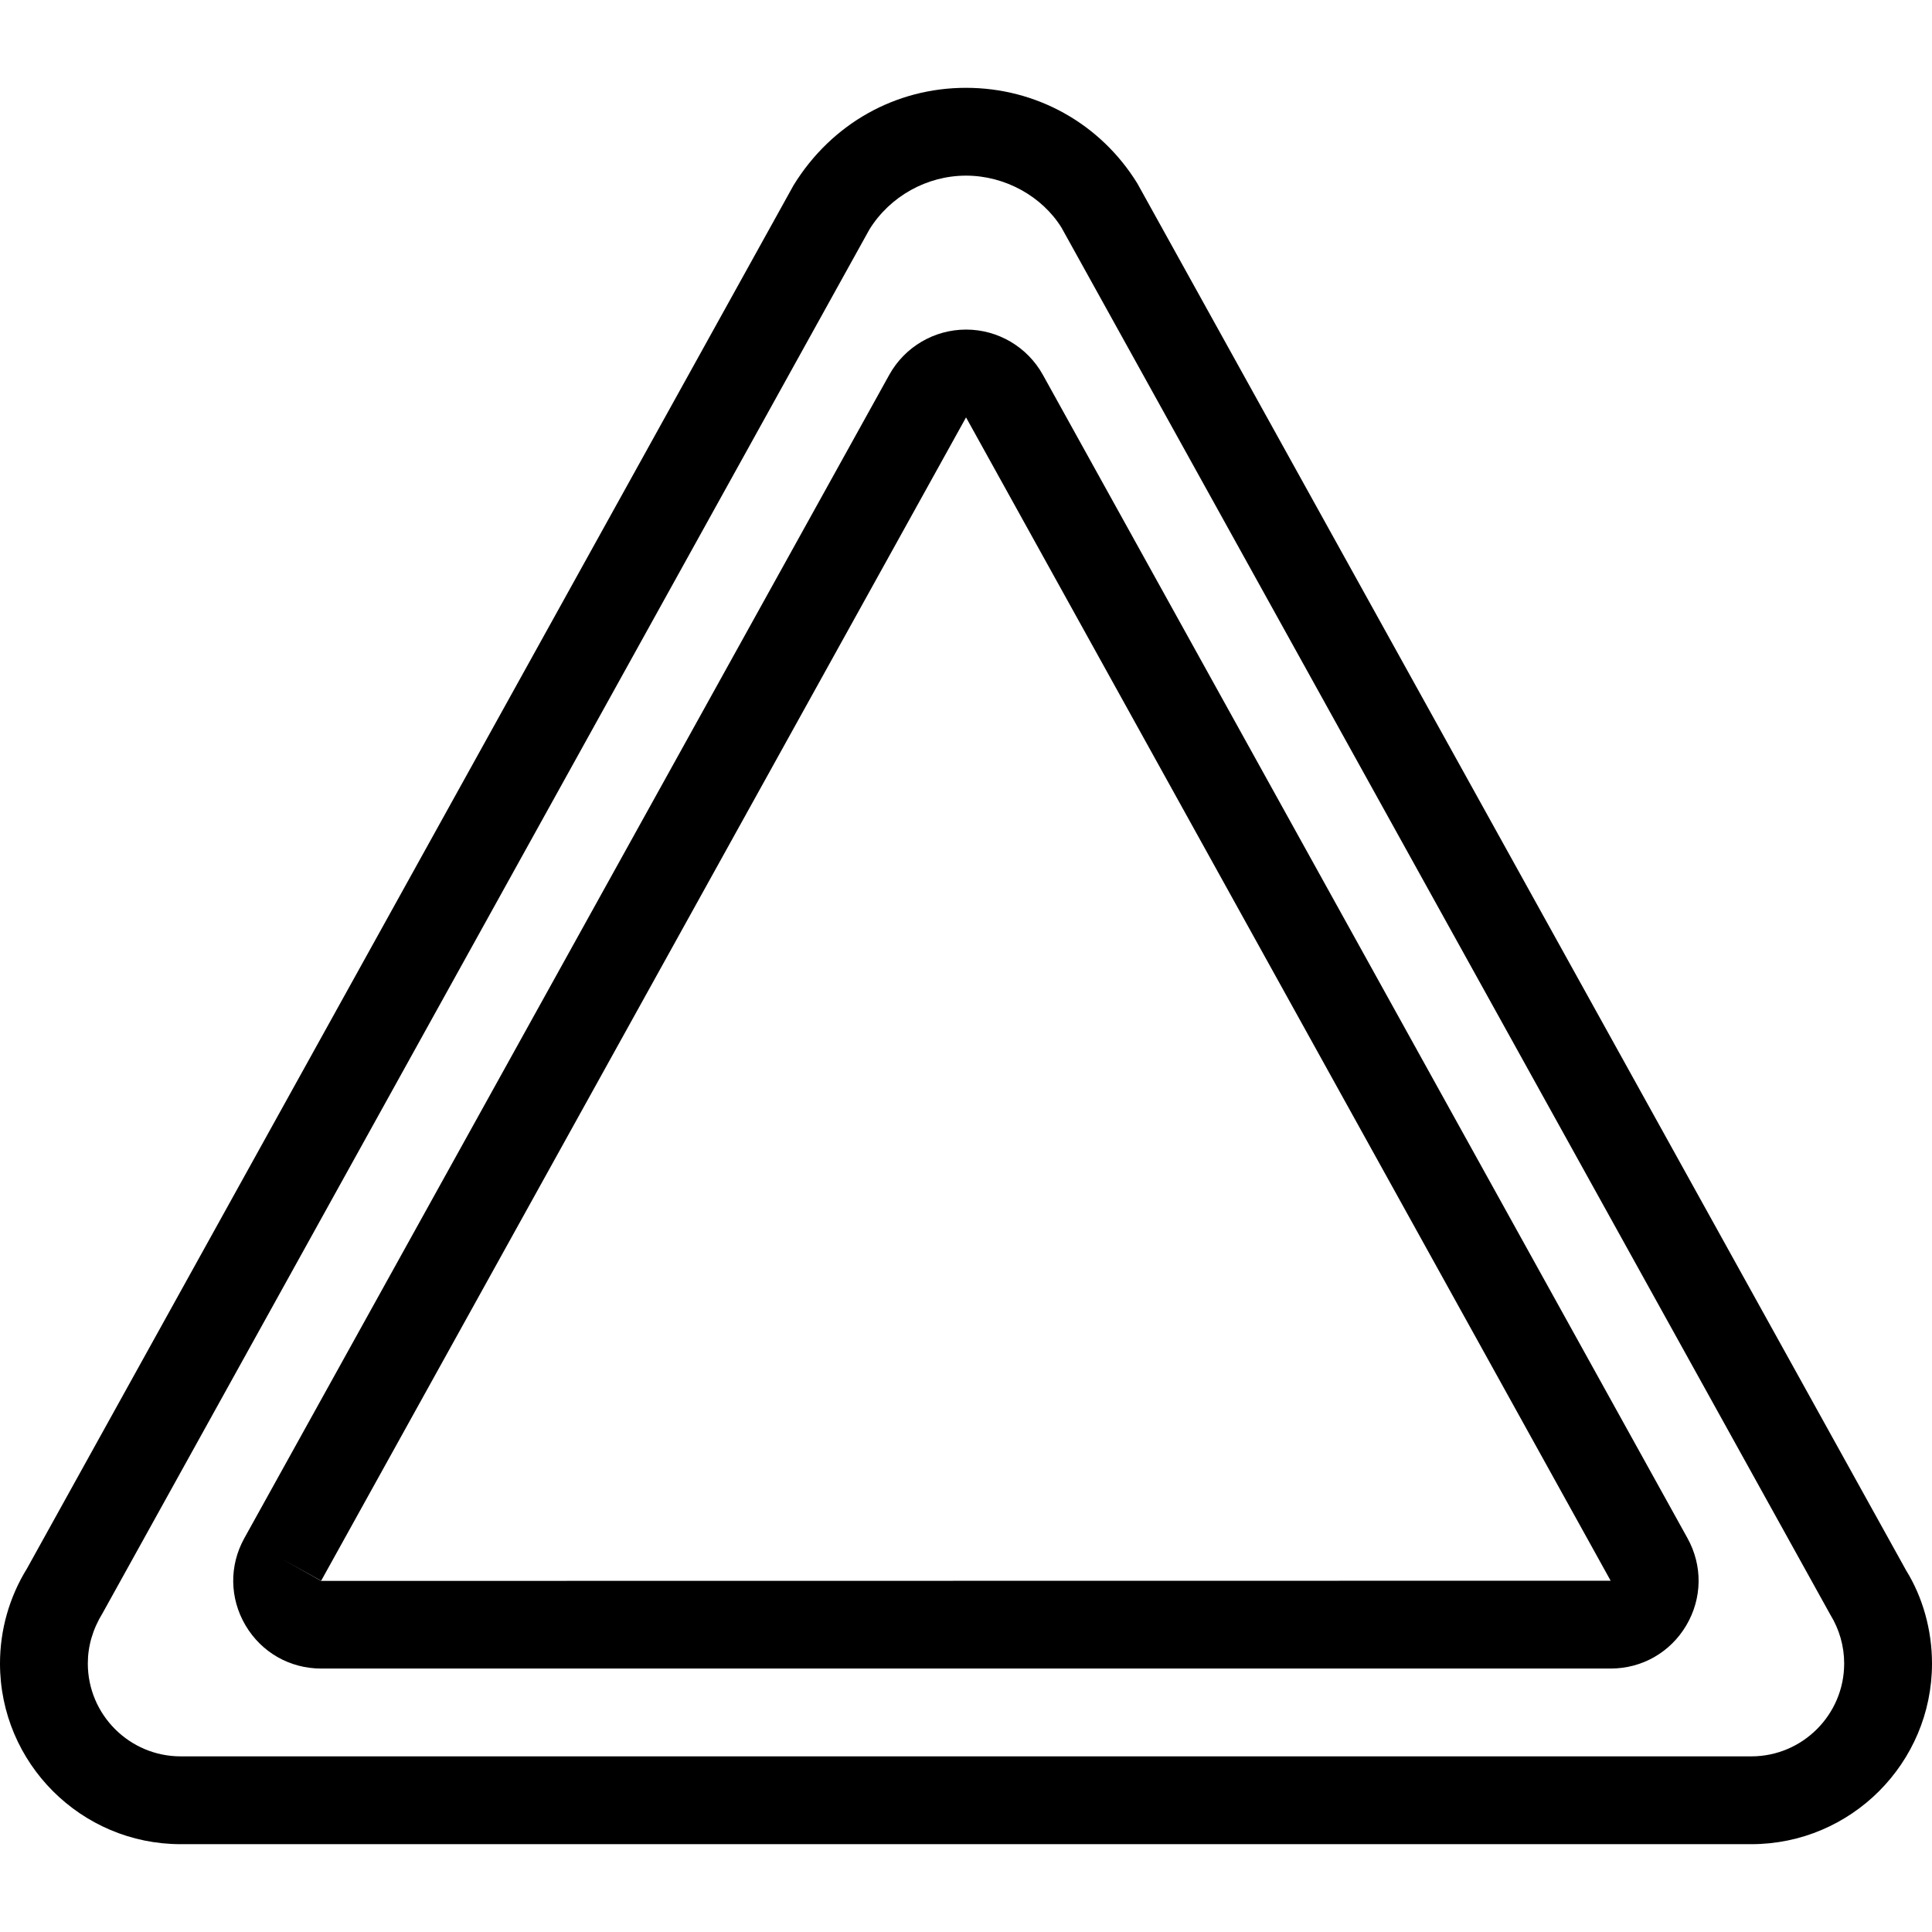 <?xml version="1.0" encoding="iso-8859-1"?>
<!-- Generator: Adobe Illustrator 19.0.0, SVG Export Plug-In . SVG Version: 6.00 Build 0)  -->
<svg version="1.1" id="Capa_1" xmlns="http://www.w3.org/2000/svg" xmlns:xlink="http://www.w3.org/1999/xlink" x="0px" y="0px"
	 viewBox="0 0 469.334 469.334" style="enable-background:new 0 0 469.334 469.334;" xml:space="preserve">
<g>
	<g>
		<path d="M463.042,381.479L276.281,44.542C267.302,30,251.74,21.334,234.667,21.334S202.031,30,192.792,44.979L6.552,381.042
			C2.26,387.979,0,395.958,0,404.104C0,428.313,19.687,448,43.896,448h381.542c24.208,0,43.896-19.688,43.896-43.896
			C469.333,395.958,467.073,387.979,463.042,381.479z M425.438,426.667H43.896c-12.437,0-22.562-10.125-22.562-22.563
			c0-4.188,1.167-8.292,3.625-12.292L211.198,55.75c4.99-8.063,13.979-13.083,23.469-13.083s18.479,5.021,23.208,12.646
			l186.76,336.938c2.198,3.563,3.365,7.667,3.365,11.854C448,416.542,437.875,426.667,425.438,426.667z"/>
	</g>
</g>
<g>
	<g>
		<path d="M409.936,373.667L253.344,91.063c-3.75-6.771-10.896-11-18.646-11h-0.01c-7.75,0-14.906,4.208-18.667,11L59.354,373.667
			c-3.698,6.667-3.594,14.583,0.281,21.167c3.875,6.563,10.75,10.5,18.385,10.5h313.25c7.635,0,14.51-3.938,18.385-10.5
			C413.53,388.251,413.634,380.334,409.936,373.667z M77.99,384.042l-9.302-5.208L78.021,384l156.656-282.604L391.271,384
			L77.99,384.042z"/>
	</g>
</g>
<g>
</g>
<g>
</g>
<g>
</g>
<g>
</g>
<g>
</g>
<g>
</g>
<g>
</g>
<g>
</g>
<g>
</g>
<g>
</g>
<g>
</g>
<g>
</g>
<g>
</g>
<g>
</g>
<g>
</g>
</svg>
